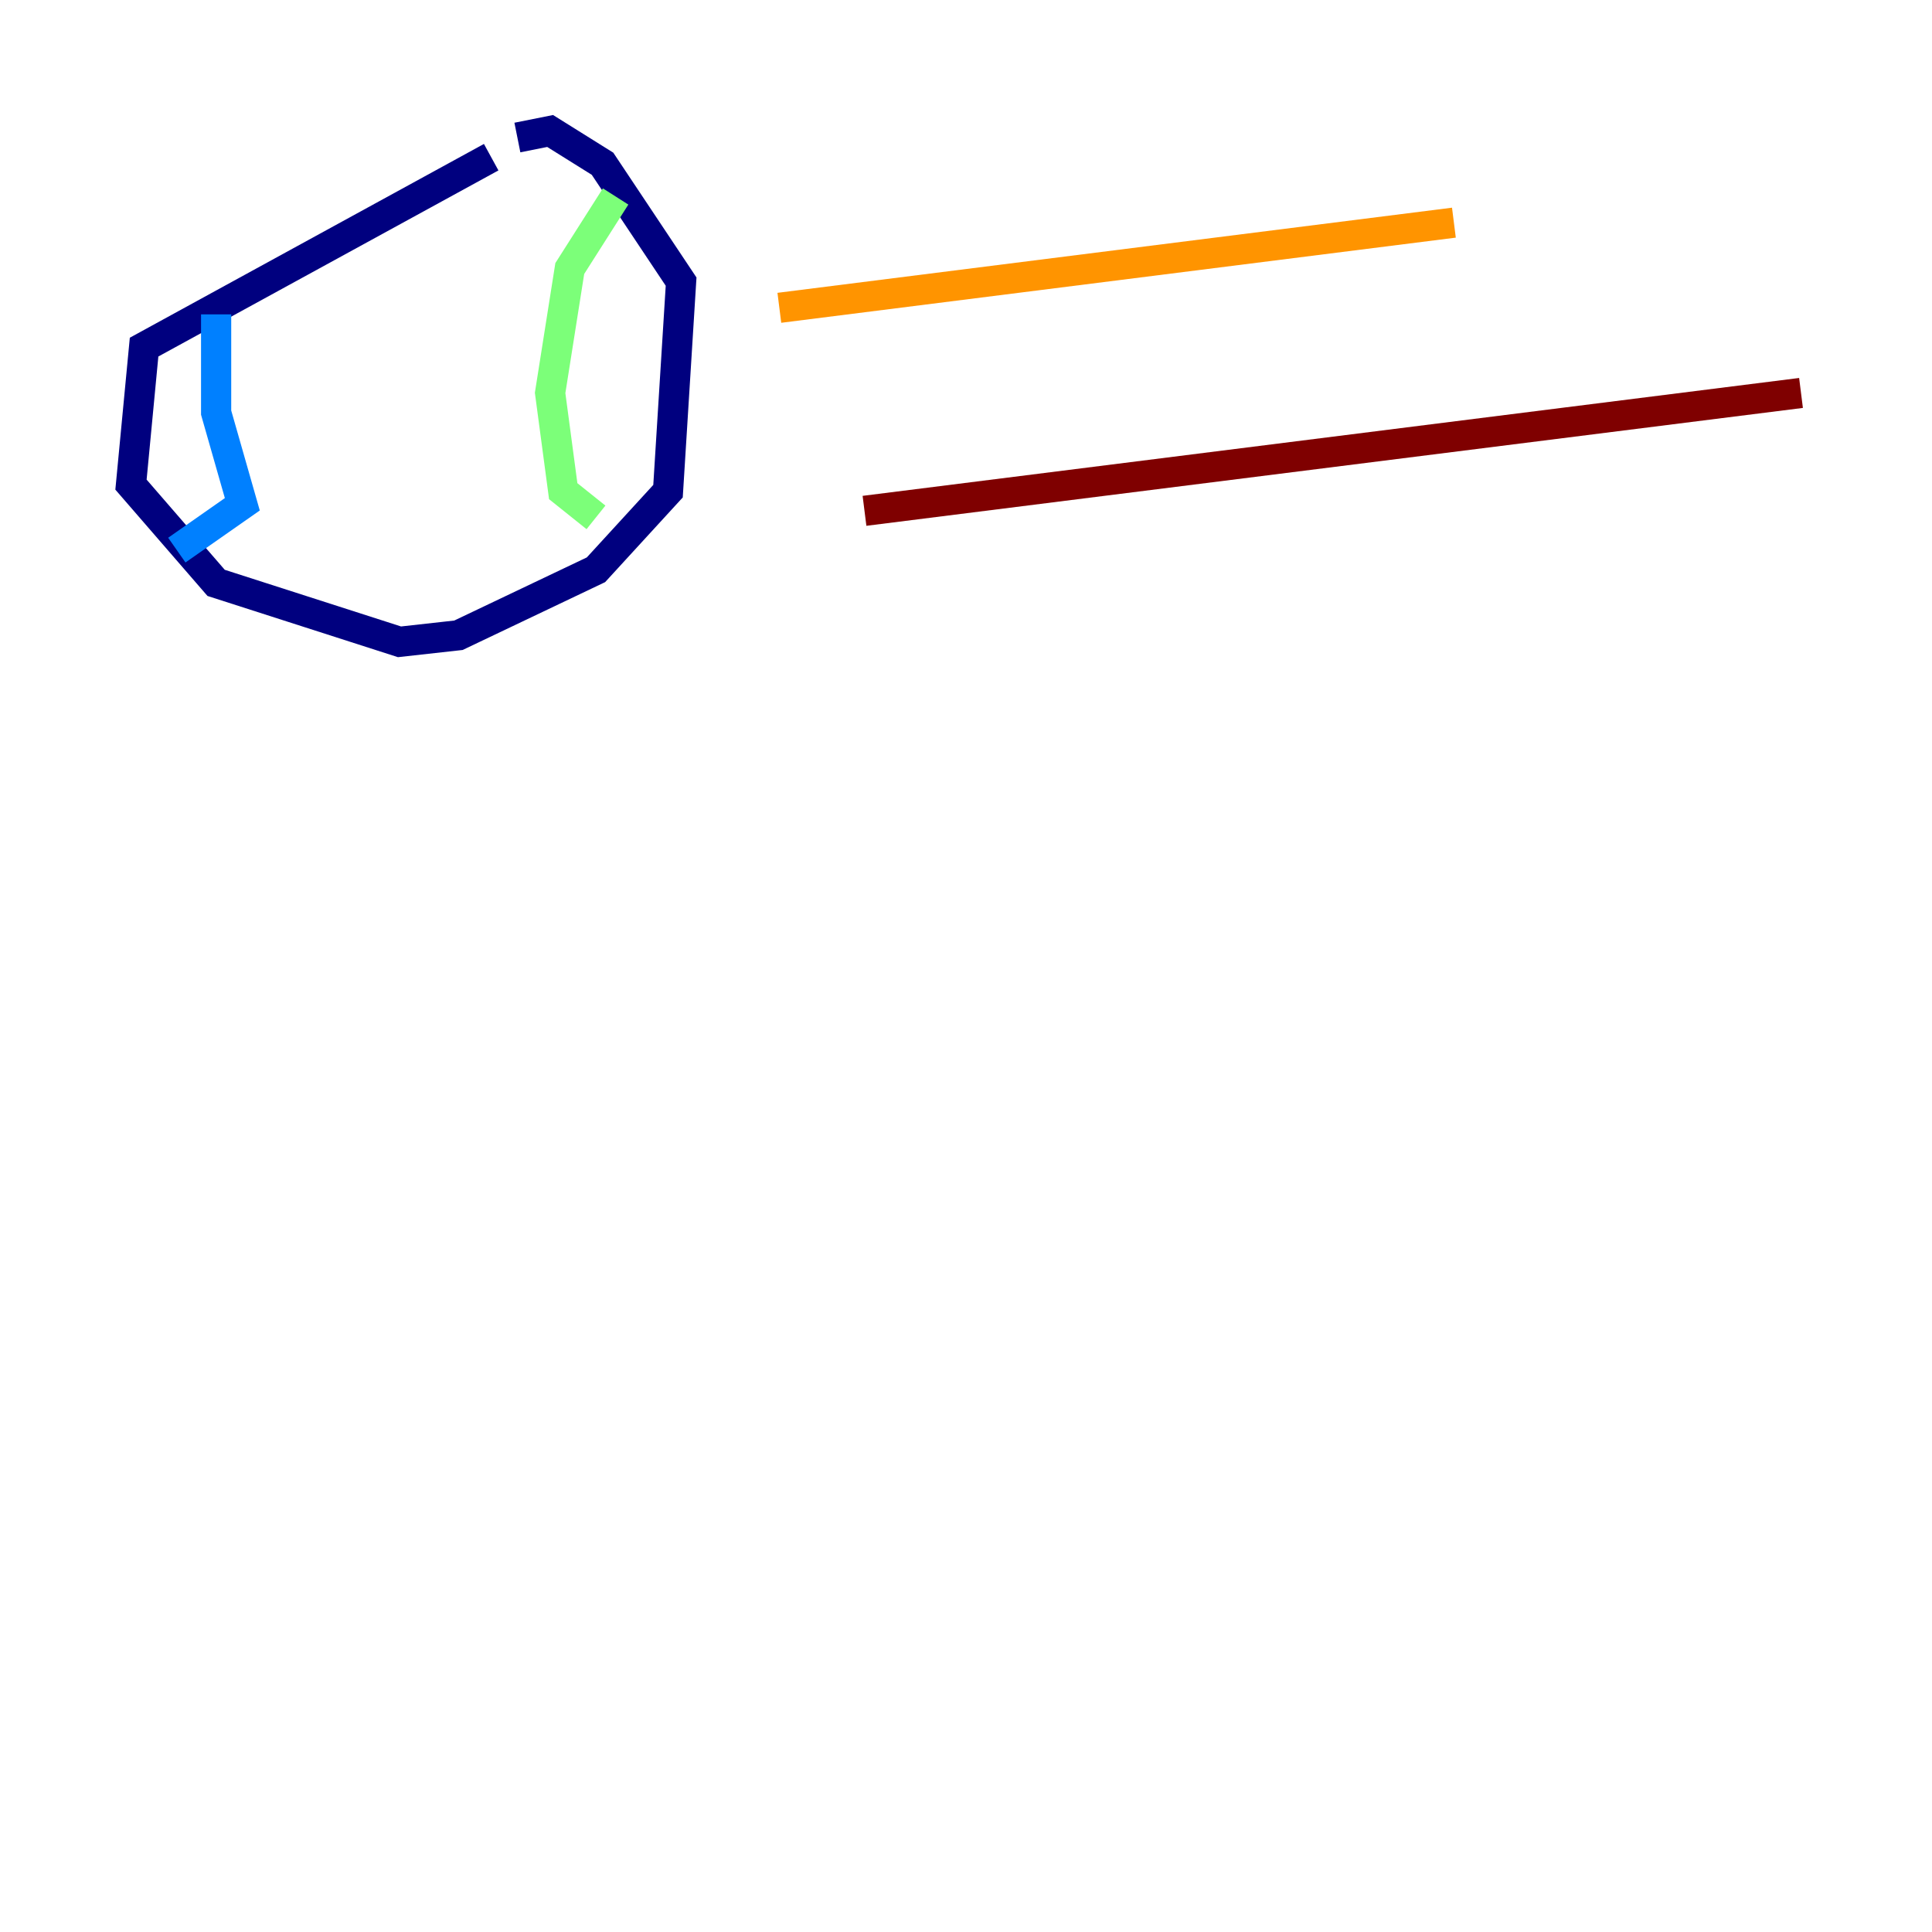 <?xml version="1.0" encoding="utf-8" ?>
<svg baseProfile="tiny" height="128" version="1.2" viewBox="0,0,128,128" width="128" xmlns="http://www.w3.org/2000/svg" xmlns:ev="http://www.w3.org/2001/xml-events" xmlns:xlink="http://www.w3.org/1999/xlink"><defs /><polyline fill="none" points="32.542,10.414 9.546,22.997 8.678,32.108 14.319,38.617 26.468,42.522 30.373,42.088 39.485,37.749 44.258,32.542 45.125,18.658 39.919,10.848 36.447,8.678 34.278,9.112" stroke="#00007f" stroke-width="2" /><polyline fill="none" points="14.319,20.827 14.319,27.336 16.054,33.41 11.715,36.447" stroke="#0080ff" stroke-width="2" /><polyline fill="none" points="40.786,13.017 37.749,17.79 36.447,26.034 37.315,32.542 39.485,34.278" stroke="#7cff79" stroke-width="2" /><polyline fill="none" points="51.634,20.393 96.325,14.752" stroke="#ff9400" stroke-width="2" /><polyline fill="none" points="57.275,33.844 119.322,26.034" stroke="#7f0000" stroke-width="2" /></svg>